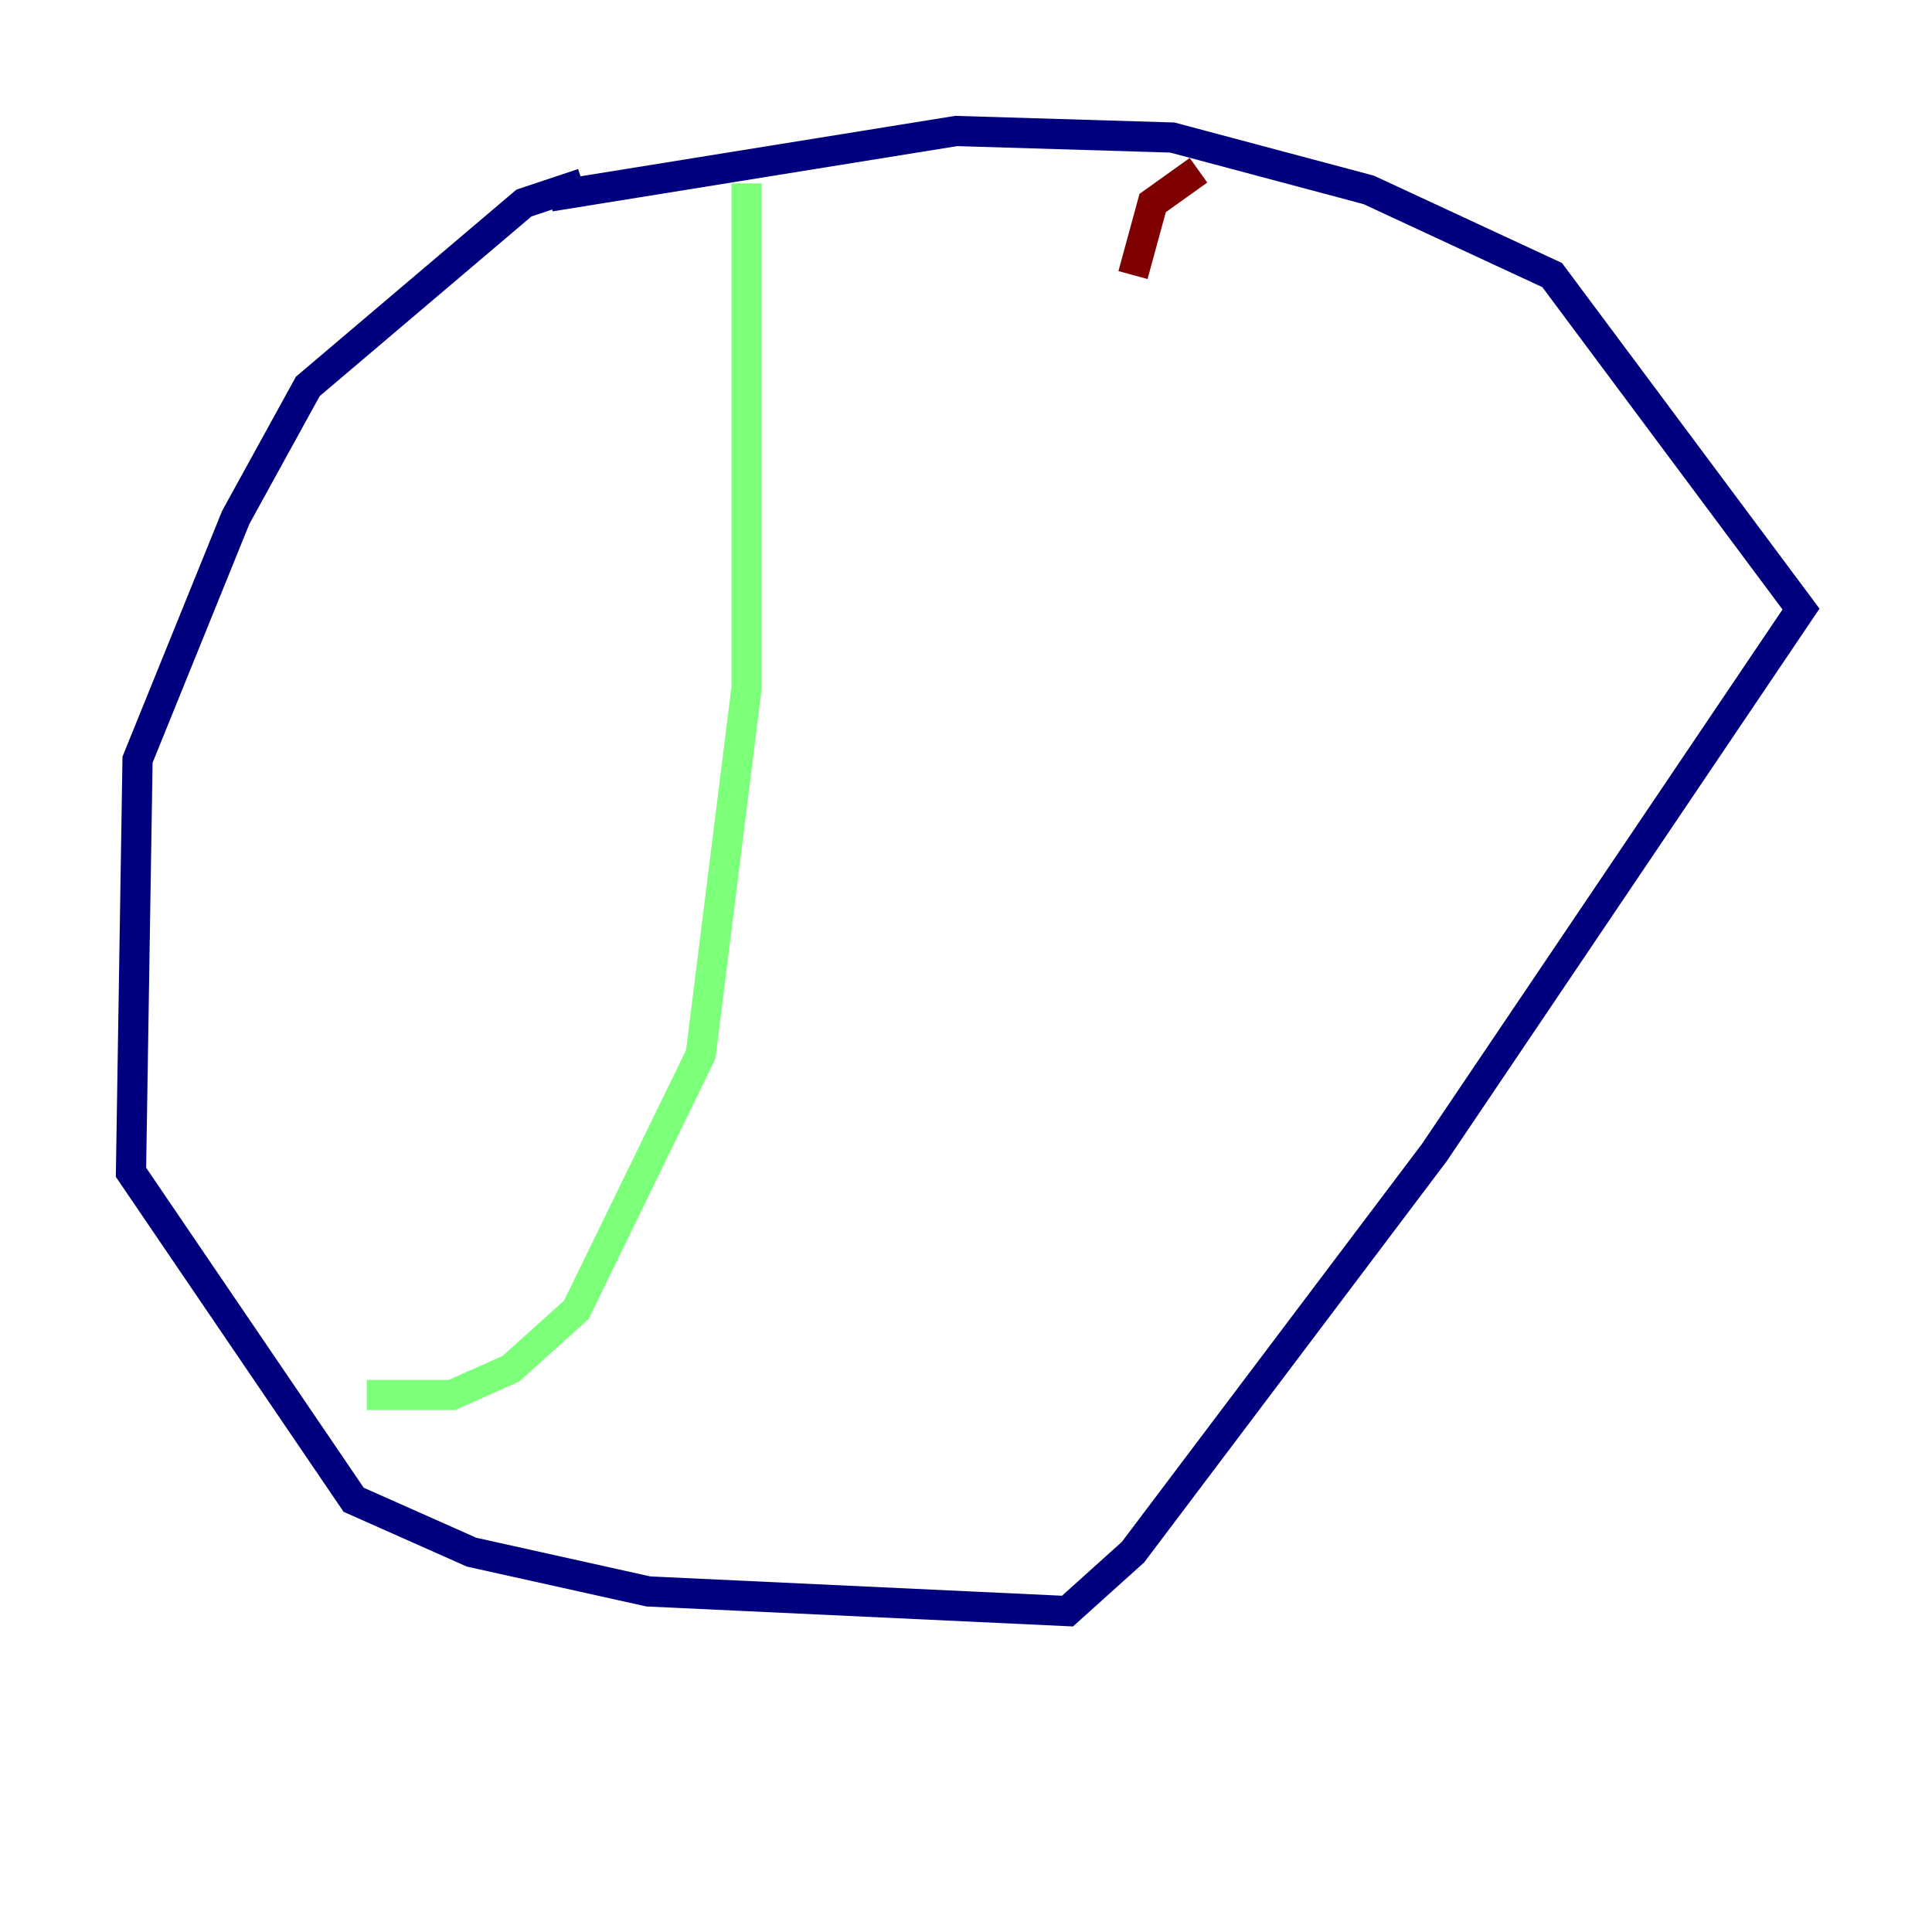 <?xml version="1.0" encoding="utf-8" ?>
<svg baseProfile="tiny" height="128" version="1.2" viewBox="0,0,128,128" width="128" xmlns="http://www.w3.org/2000/svg" xmlns:ev="http://www.w3.org/2001/xml-events" xmlns:xlink="http://www.w3.org/1999/xlink"><defs /><polyline fill="none" points="38.617,12.149 34.712,13.451 20.393,25.6 15.62,34.278 9.112,50.332 8.678,77.668 23.43,99.363 31.241,102.834 42.956,105.437 70.725,106.739 75.064,102.834 95.024,76.366 119.322,40.352 102.834,18.224 90.685,12.583 77.668,9.112 63.349,8.678 36.447,13.017" stroke="#00007f" stroke-width="2" /><polyline fill="none" points="49.464,12.149 49.464,45.559 46.427,69.858 38.183,86.78 33.844,90.685 29.939,92.42 24.298,92.42" stroke="#7cff79" stroke-width="2" /><polyline fill="none" points="79.403,11.281 76.366,13.451 75.064,18.224" stroke="#7f0000" stroke-width="2" /></svg>